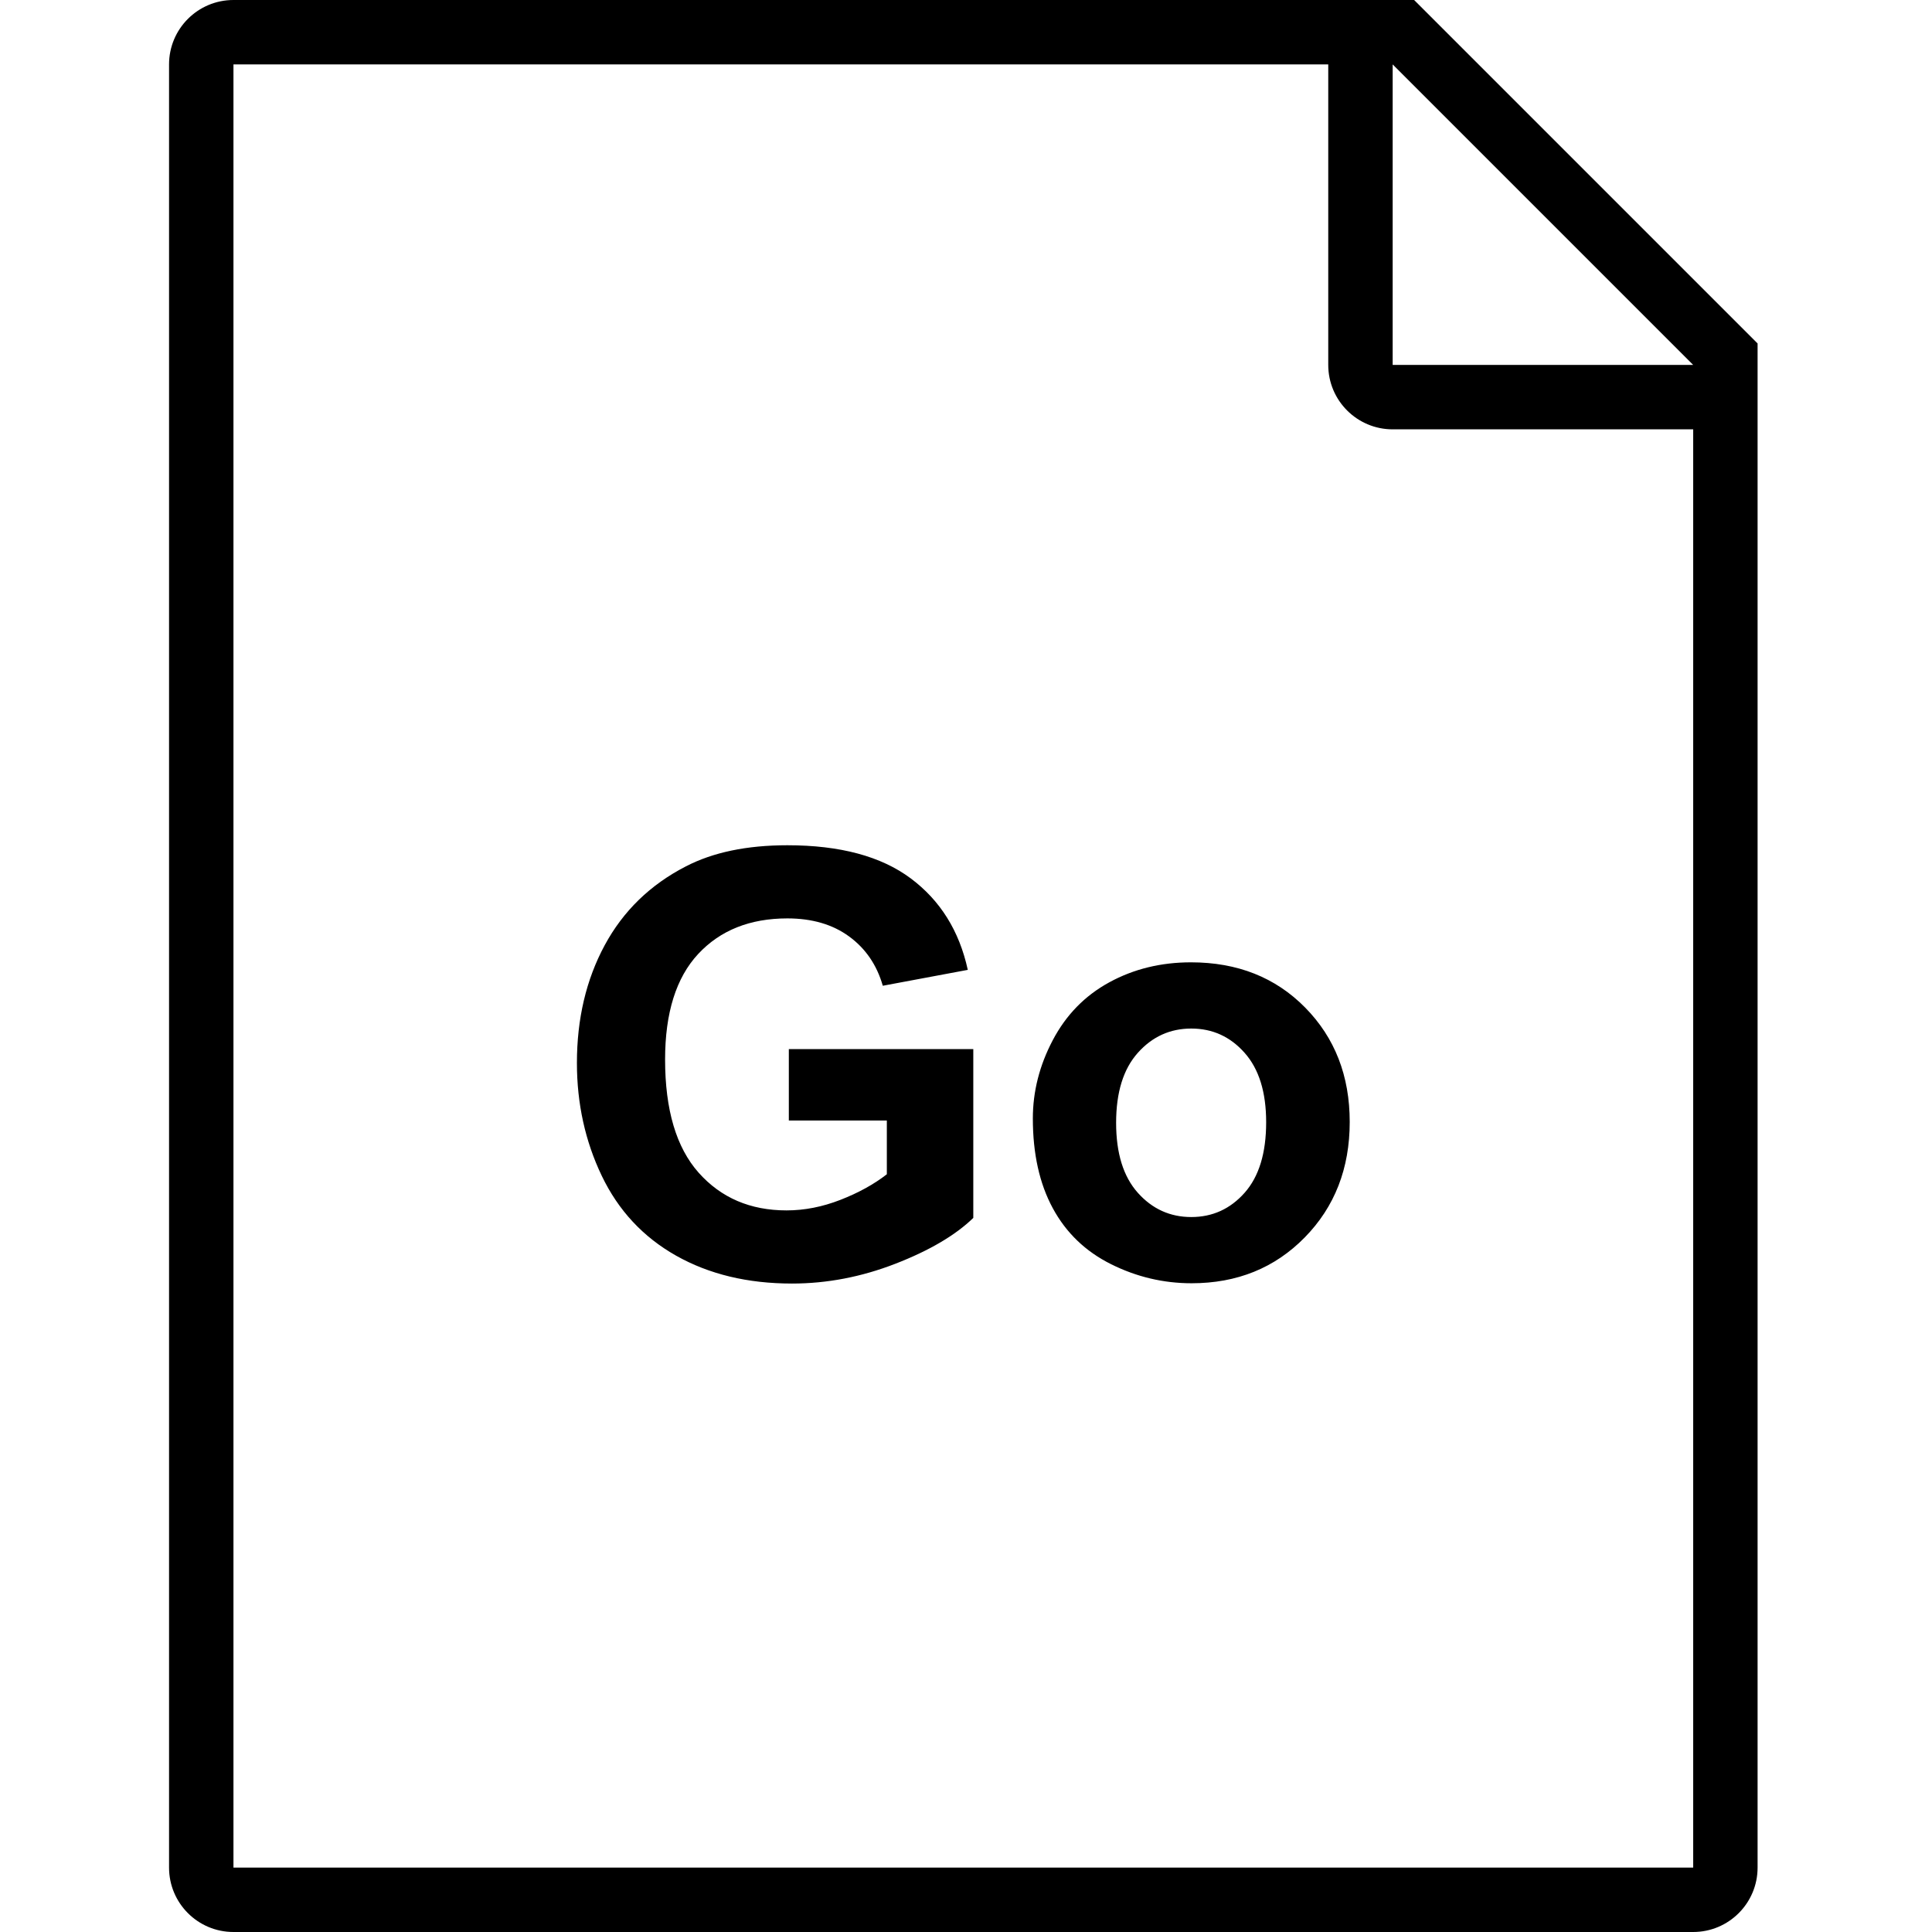 <svg xmlns="http://www.w3.org/2000/svg" width="80" height="80" viewBox="0 0 80 80">
  <path d="M57.667,15.111 L72.778,15.111 L72.778,17.778 L57.667,17.778 C56.194,17.778 55,16.584 55,15.111 L55,0 L57.667,0 L57.667,15.111 Z M9.667,2.667 L9.667,77.333 L70.111,77.333 L70.111,15.111 L57.667,2.667 L9.667,2.667 Z M9.667,0 L58.556,0 L72.778,14.222 L72.778,77.333 C72.778,78.806 71.584,80 70.111,80 L9.667,80 C8.194,80 7,78.806 7,77.333 L7,2.667 C7,1.194 8.194,2.705415e-16 9.667,0 Z M32.664,46.397 L36.722,46.397 L36.722,48.624 C36.188,49.039 35.547,49.392 34.801,49.683 C34.055,49.974 33.311,50.12 32.568,50.12 C31.068,50.12 29.855,49.599 28.929,48.558 C28.003,47.516 27.54,45.954 27.54,43.871 C27.54,41.94 27.997,40.483 28.911,39.501 C29.825,38.52 31.056,38.029 32.604,38.029 C33.626,38.029 34.478,38.278 35.16,38.777 C35.843,39.276 36.307,39.956 36.555,40.818 L40.074,40.16 C39.723,38.548 38.935,37.285 37.71,36.371 C36.485,35.457 34.783,35 32.604,35 C30.928,35 29.528,35.291 28.402,35.874 C26.926,36.632 25.804,37.722 25.038,39.142 C24.272,40.563 23.889,42.187 23.889,44.015 C23.889,45.699 24.232,47.257 24.918,48.689 C25.605,50.122 26.63,51.223 27.995,51.994 C29.36,52.764 30.96,53.149 32.796,53.149 C34.24,53.149 35.667,52.876 37.076,52.329 C38.484,51.782 39.56,51.15 40.302,50.431 L40.302,43.44 L32.664,43.44 L32.664,46.397 Z M42.768,46.313 C42.768,47.774 43.043,49.013 43.594,50.03 C44.145,51.048 44.949,51.82 46.006,52.347 C47.064,52.874 48.175,53.137 49.34,53.137 C51.224,53.137 52.786,52.504 54.027,51.239 C55.268,49.974 55.889,48.38 55.889,46.457 C55.889,44.549 55.274,42.971 54.045,41.722 C52.816,40.473 51.24,39.848 49.316,39.848 C48.071,39.848 46.944,40.124 45.935,40.675 C44.925,41.225 44.145,42.023 43.594,43.069 C43.043,44.114 42.768,45.196 42.768,46.313 Z M46.216,46.493 C46.216,45.232 46.515,44.266 47.114,43.596 C47.712,42.925 48.451,42.59 49.328,42.59 C50.206,42.59 50.943,42.925 51.537,43.596 C52.132,44.266 52.429,45.224 52.429,46.469 C52.429,47.746 52.132,48.719 51.537,49.39 C50.943,50.06 50.206,50.395 49.328,50.395 C48.451,50.395 47.712,50.06 47.114,49.39 C46.515,48.719 46.216,47.754 46.216,46.493 Z"/>
</svg>
